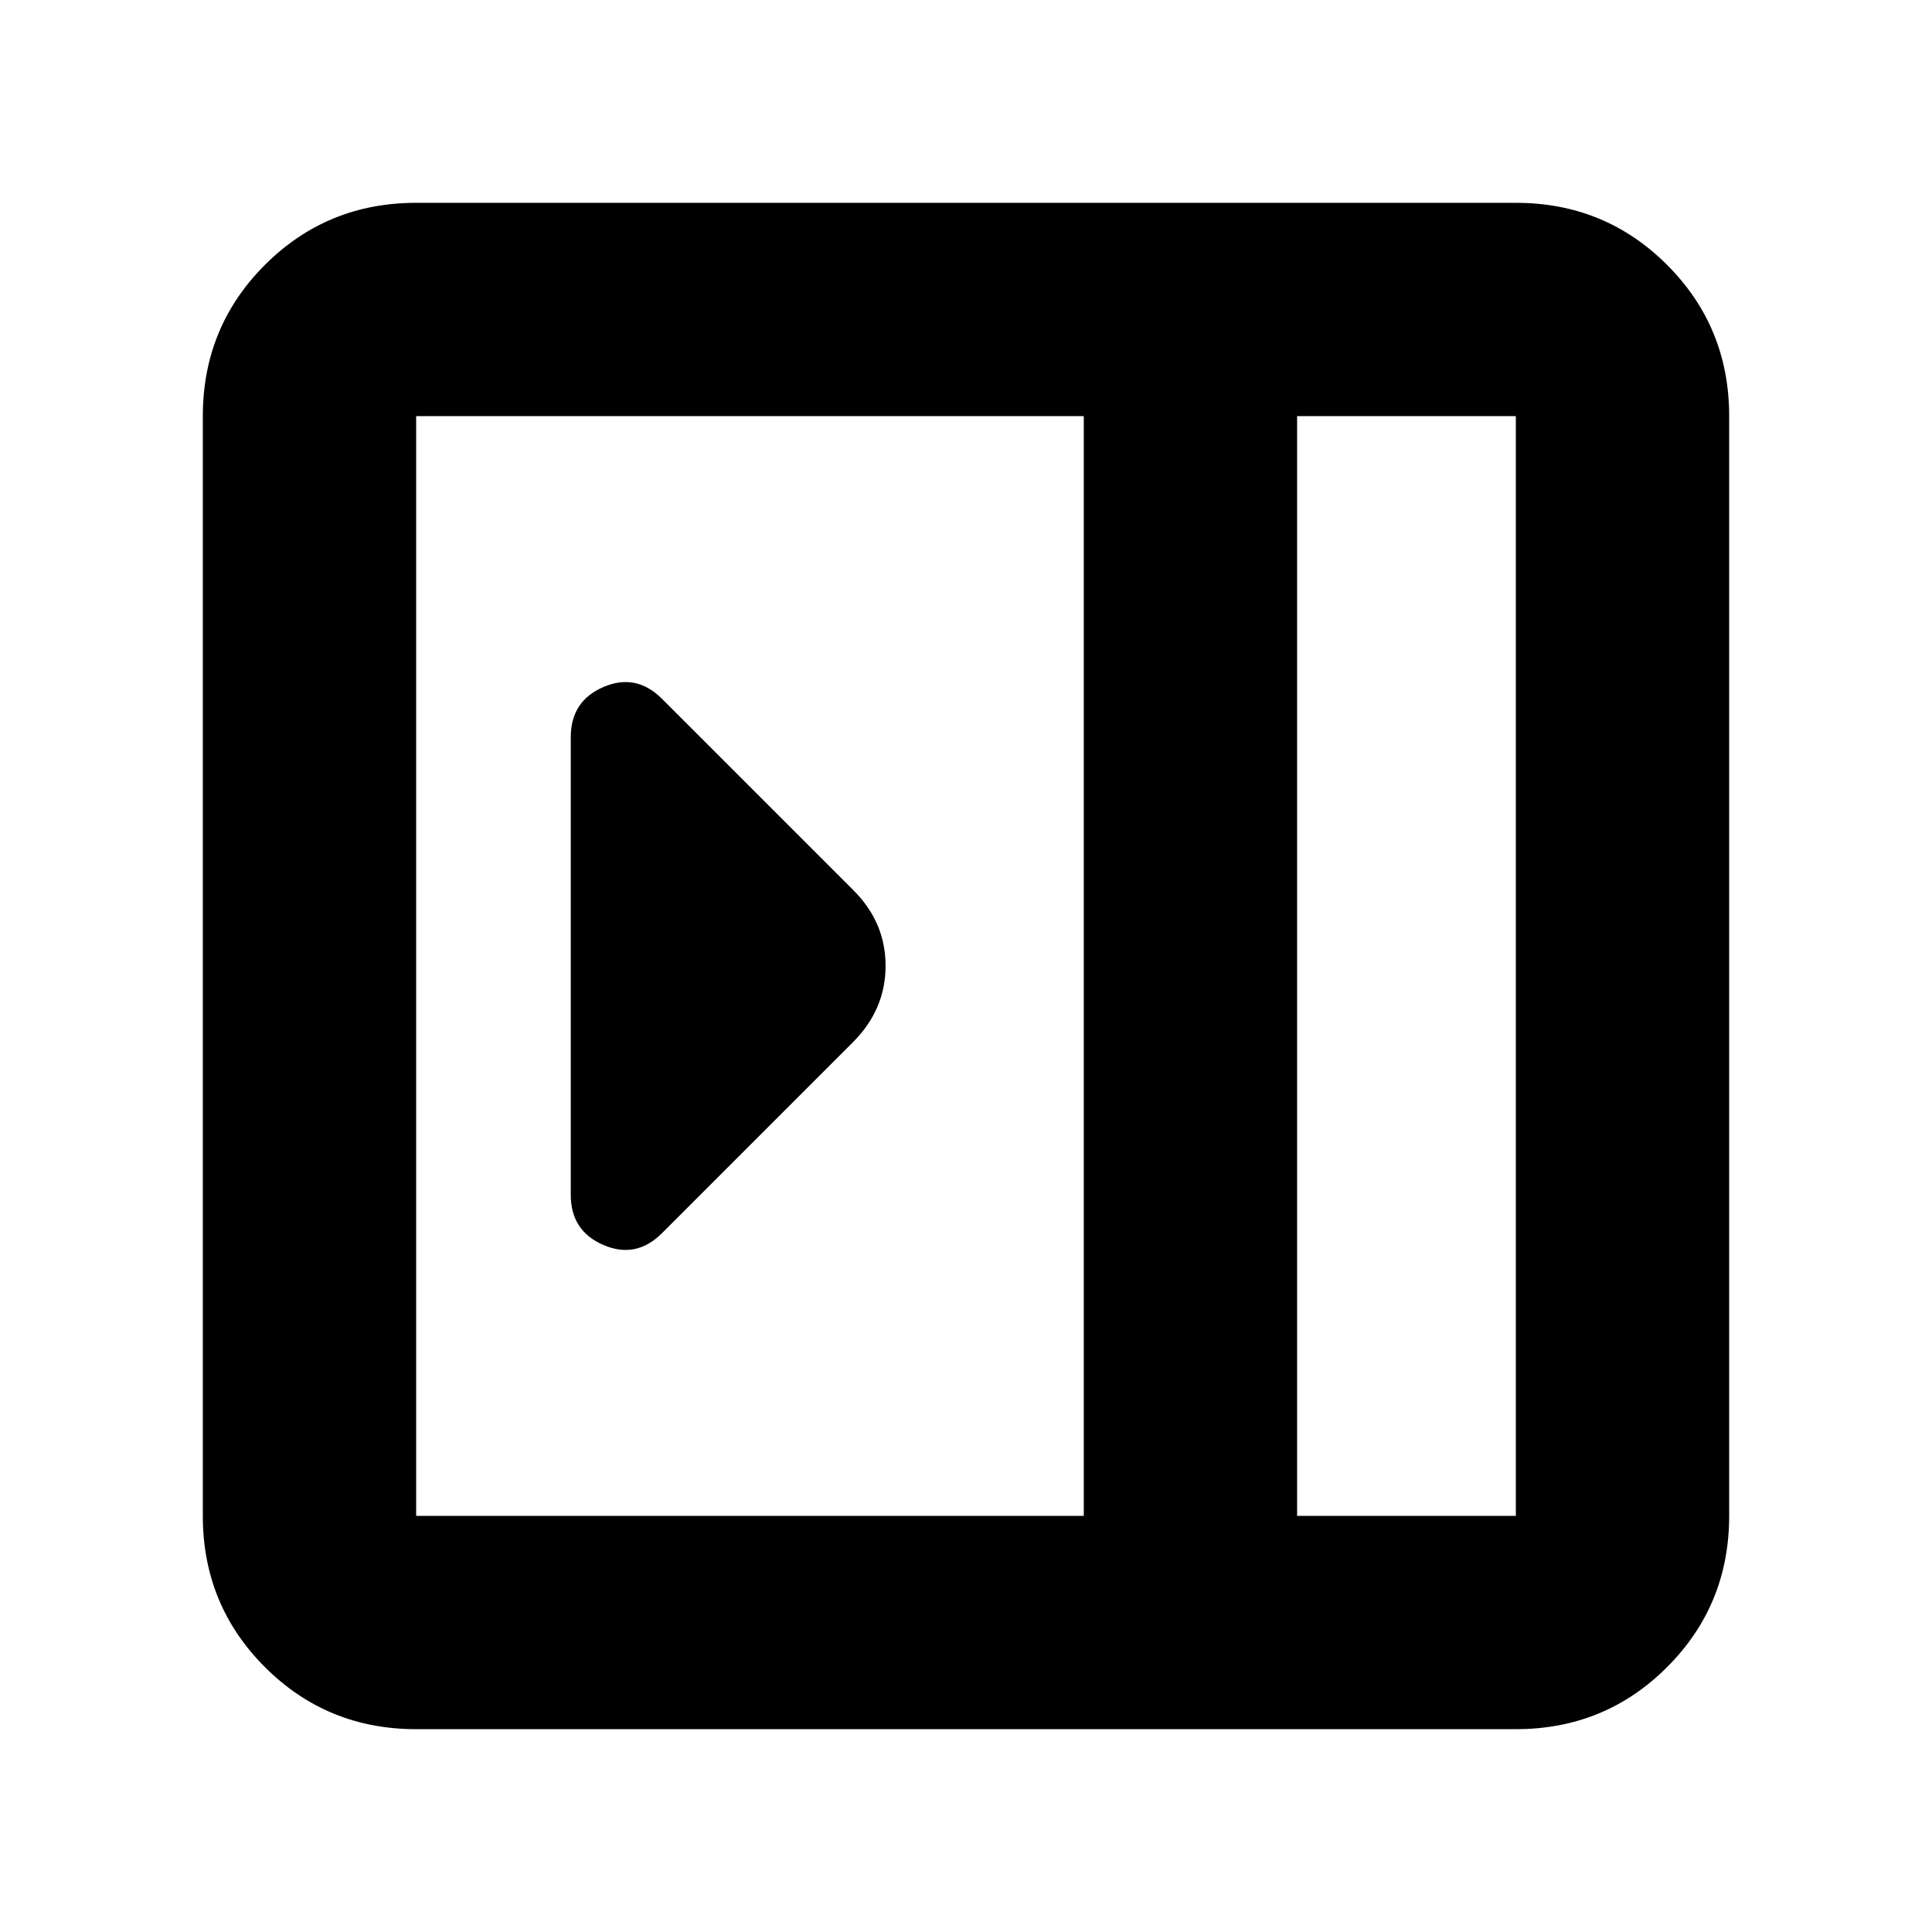 <svg xmlns="http://www.w3.org/2000/svg" height="24" viewBox="0 -960 960 960" width="24"><path d="M283.608-366.304q0 17.956 16.239 24.935 16.24 6.978 29.066-5.848l95.174-95.174q15.956-16.162 15.956-37.712 0-21.549-15.956-37.506l-95.174-95.174q-12.826-12.826-29.066-5.848-16.239 6.979-16.239 24.935v227.392Zm-76.825 265.522q-44.305 0-75.153-30.848-30.848-30.848-30.848-75.153v-546.434q0-44.305 30.848-75.153 30.848-30.848 75.153-30.848h546.434q44.305 0 75.153 30.848 30.848 30.848 30.848 75.153v546.434q0 44.305-30.848 75.153-30.848 30.848-75.153 30.848H206.783Zm437.739-106.001h108.695v-546.434H644.522v546.434Zm-106.001 0v-546.434H206.783v546.434h331.738Zm106.001 0h108.695-108.695Z"/></svg>